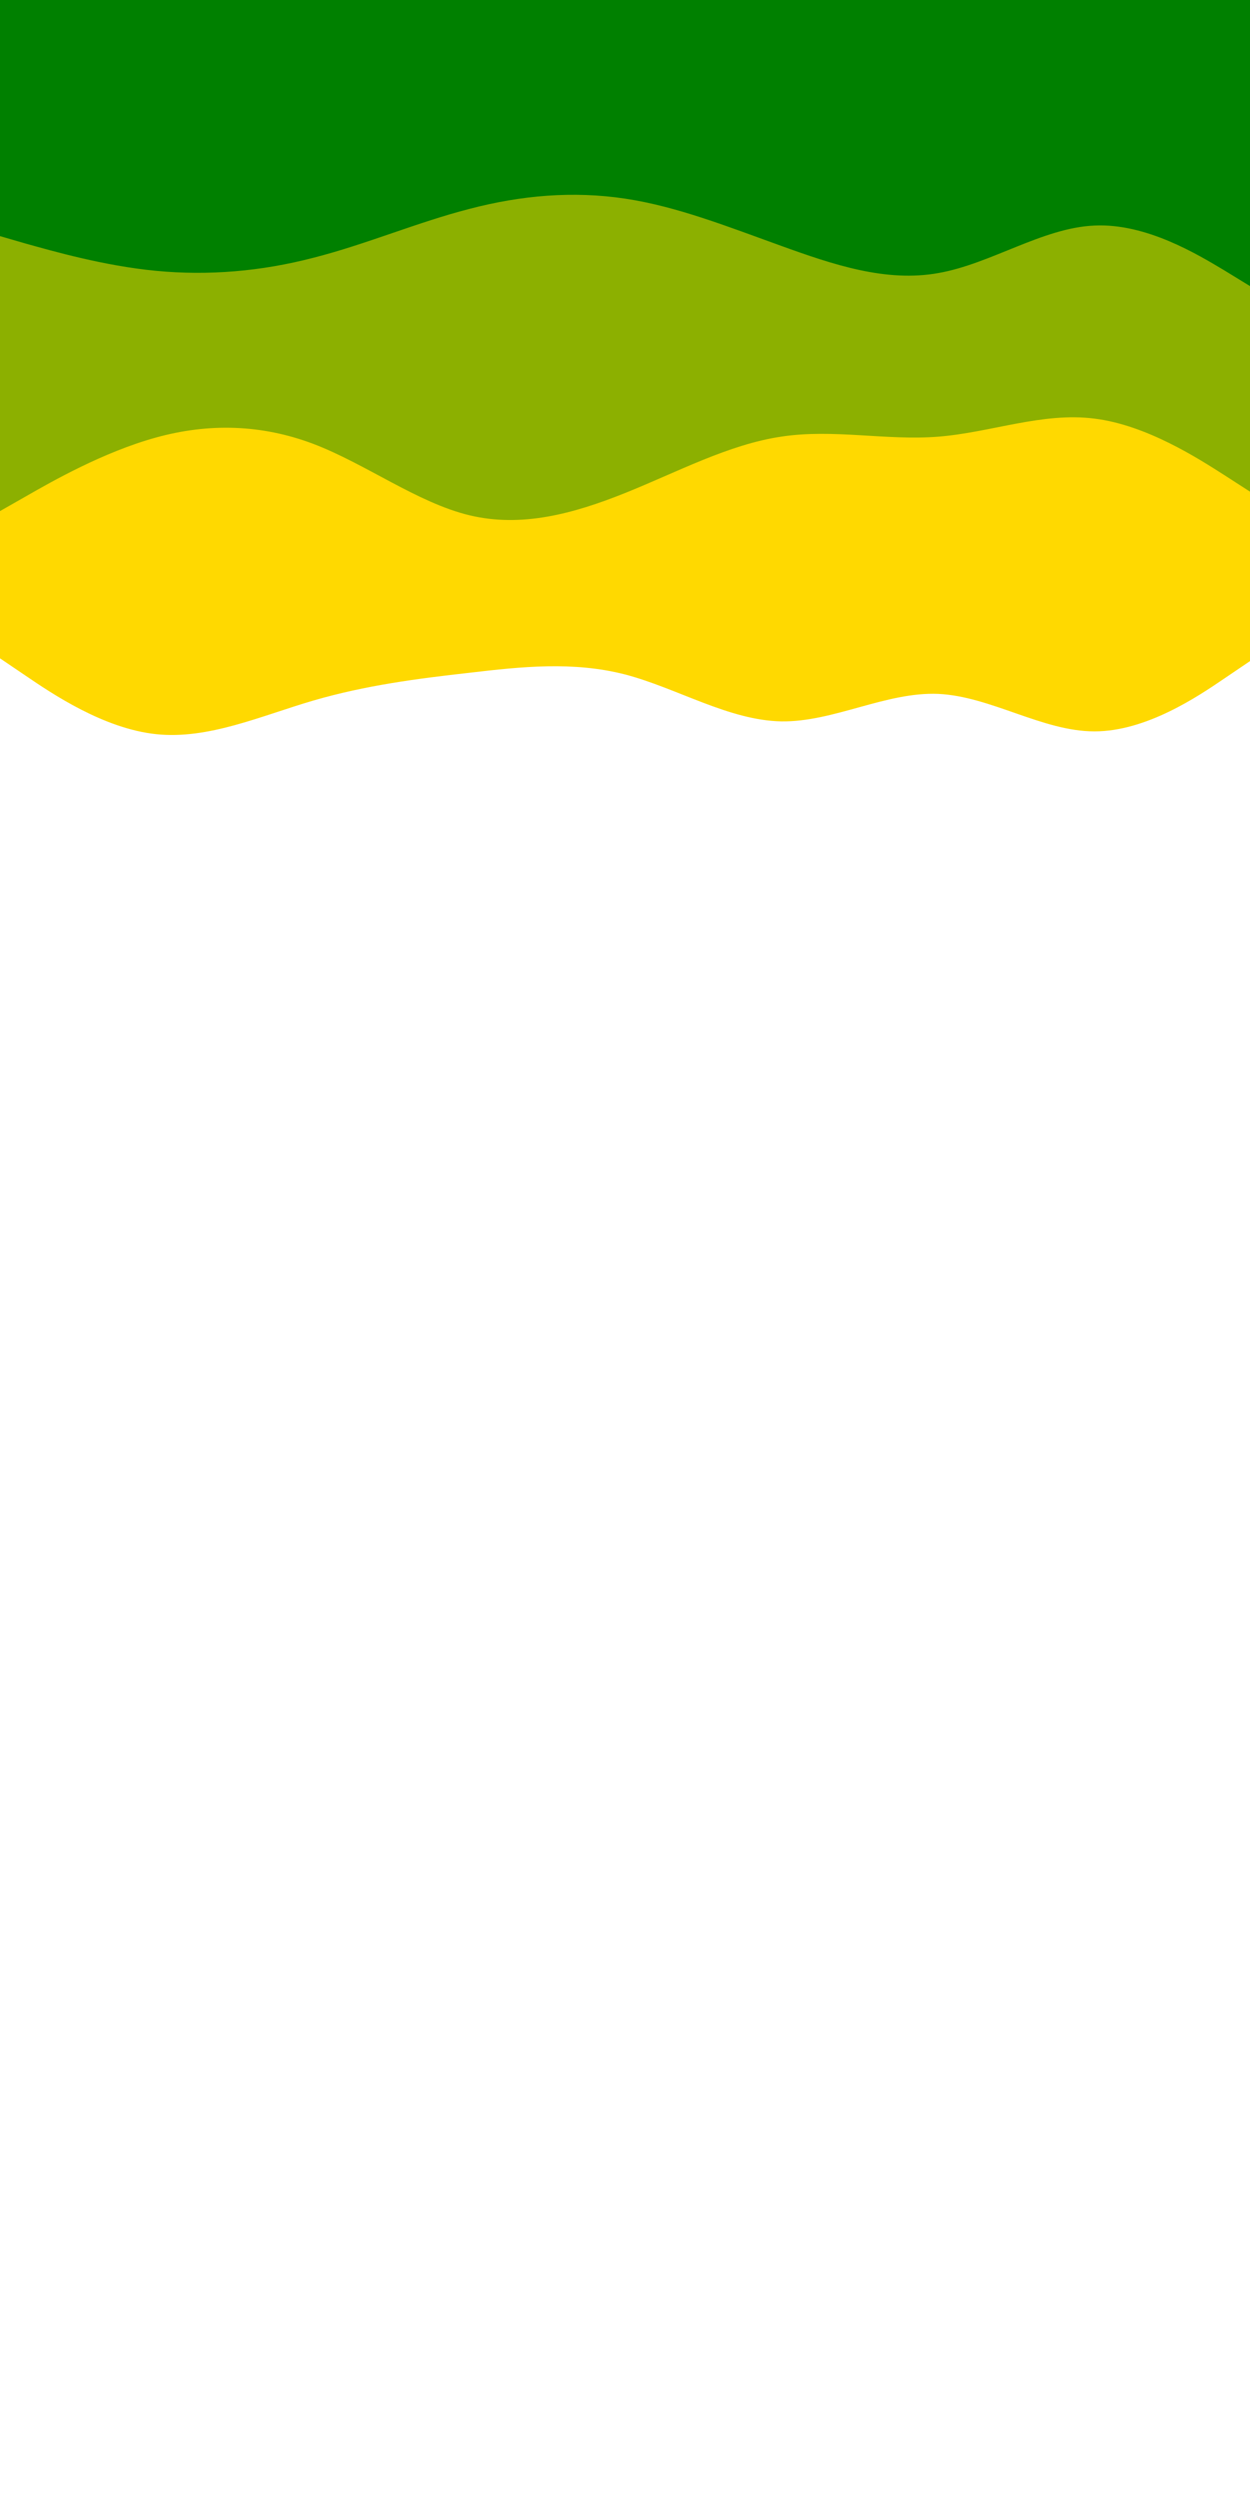 <svg id="visual" viewBox="0 0 450 900" width="450" height="900" xmlns="http://www.w3.org/2000/svg" xmlns:xlink="http://www.w3.org/1999/xlink" version="1.1"><path d="M0 237L9.3 243.3C18.7 249.7 37.3 262.3 56.2 264.3C75 266.3 94 257.7 112.8 252.2C131.7 246.7 150.3 244.3 169 242.2C187.7 240 206.3 238 225 242.8C243.7 247.7 262.3 259.3 281.2 259.7C300 260 319 249 337.8 249.8C356.7 250.7 375.3 263.3 394 263.3C412.7 263.3 431.3 250.7 440.7 244.3L450 238L450 0L440.7 0C431.3 0 412.7 0 394 0C375.3 0 356.7 0 337.8 0C319 0 300 0 281.2 0C262.3 0 243.7 0 225 0C206.3 0 187.7 0 169 0C150.3 0 131.7 0 112.8 0C94 0 75 0 56.2 0C37.3 0 18.7 0 9.3 0L0 0Z" fill="#ffd900"></path><path d="M0 184L9.3 178.7C18.7 173.3 37.3 162.7 56.2 157.5C75 152.3 94 152.7 112.8 159.8C131.7 167 150.3 181 169 185.5C187.7 190 206.3 185 225 177.5C243.7 170 262.3 160 281.2 157.2C300 154.3 319 158.7 337.8 157.2C356.7 155.7 375.3 148.3 394 150.7C412.7 153 431.3 165 440.7 171L450 177L450 0L440.7 0C431.3 0 412.7 0 394 0C375.3 0 356.7 0 337.8 0C319 0 300 0 281.2 0C262.3 0 243.7 0 225 0C206.3 0 187.7 0 169 0C150.3 0 131.7 0 112.8 0C94 0 75 0 56.2 0C37.3 0 18.7 0 9.3 0L0 0Z" fill="#8cb000"></path><path d="M0 85L9.3 87.7C18.7 90.3 37.3 95.7 56.2 97.5C75 99.3 94 97.7 112.8 92.8C131.7 88 150.3 80 169 75.2C187.7 70.3 206.3 68.7 225 71.5C243.7 74.3 262.3 81.7 281.2 88.5C300 95.3 319 101.7 337.8 98.3C356.7 95 375.3 82 394 81.2C412.7 80.3 431.3 91.7 440.7 97.3L450 103L450 0L440.7 0C431.3 0 412.7 0 394 0C375.3 0 356.7 0 337.8 0C319 0 300 0 281.2 0C262.3 0 243.7 0 225 0C206.3 0 187.7 0 169 0C150.3 0 131.7 0 112.8 0C94 0 75 0 56.2 0C37.3 0 18.7 0 9.3 0L0 0Z" fill="#008000"></path></svg>